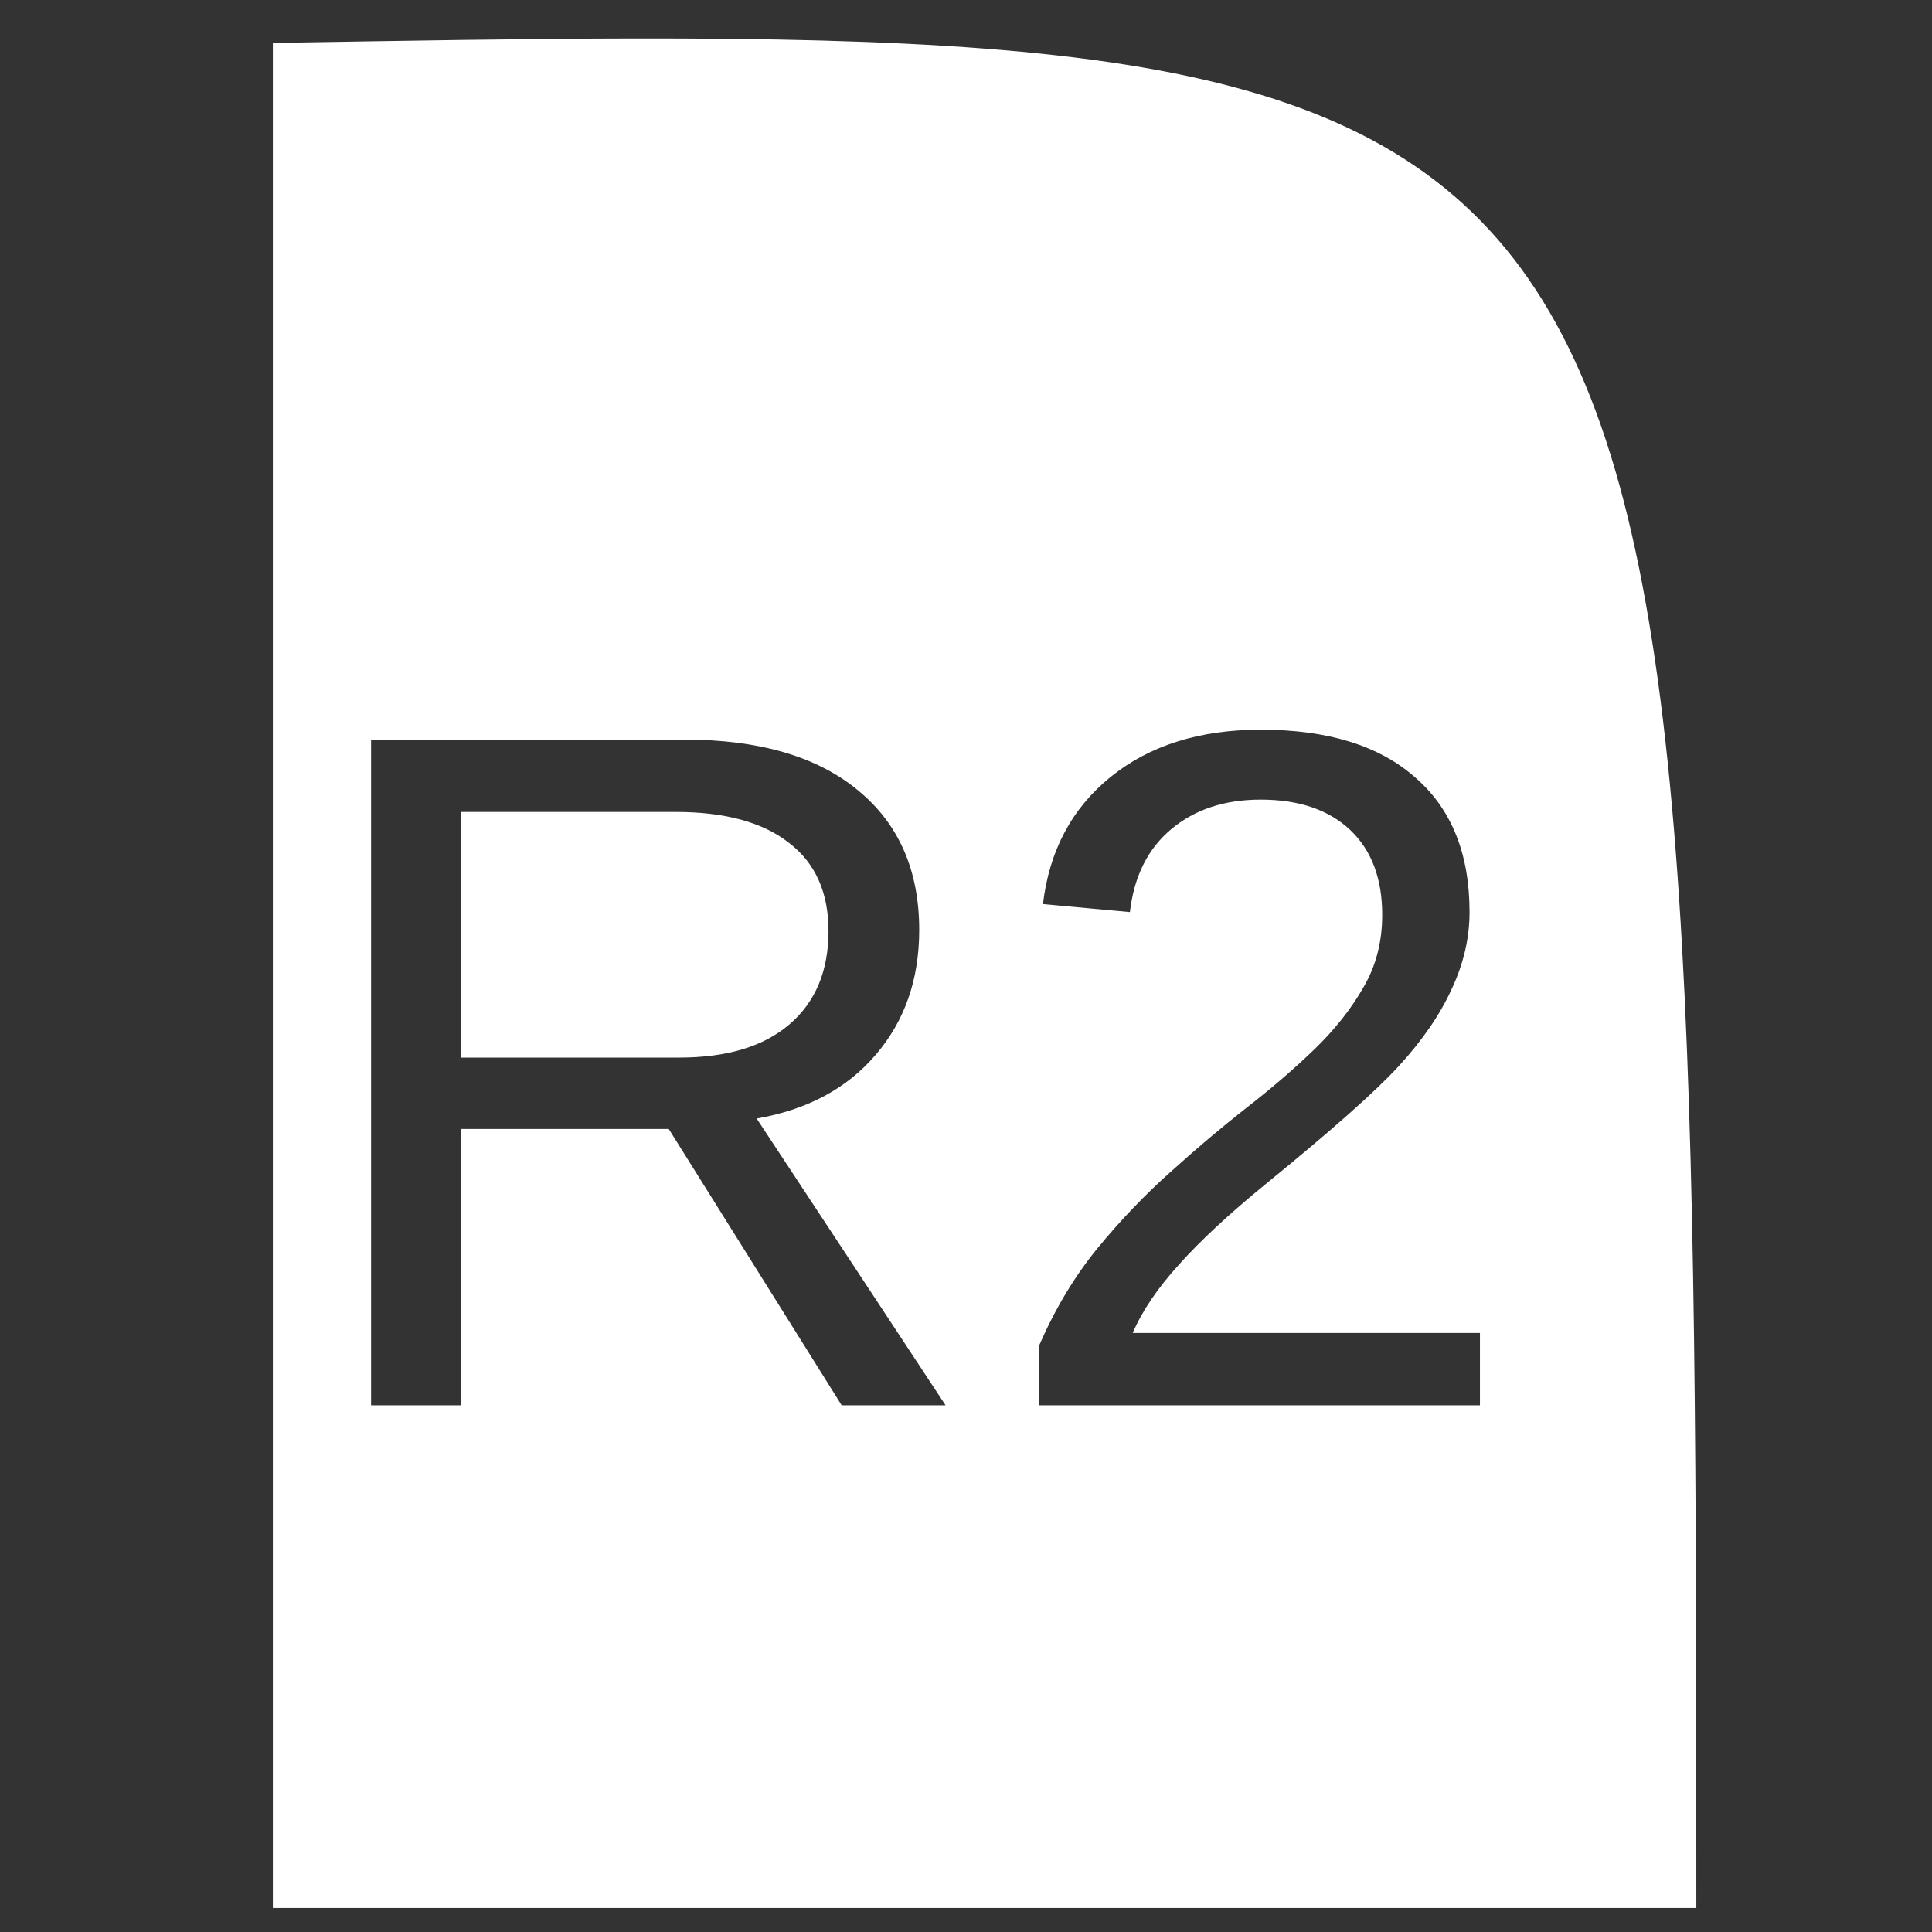 <?xml version="1.0" encoding="UTF-8" standalone="no"?>
<!-- Created with Inkscape (http://www.inkscape.org/) -->

<svg
   width="16"
   height="16"
   viewBox="0 0 4.233 4.233"
   version="1.1"
   id="svg3149"
   inkscape:version="1.1.2 (0a00cf5339, 2022-02-04, custom)"
   sodipodi:docname="axis_r2.svg"
   xmlns:inkscape="http://www.inkscape.org/namespaces/inkscape"
   xmlns:sodipodi="http://sodipodi.sourceforge.net/DTD/sodipodi-0.dtd"
   xmlns="http://www.w3.org/2000/svg"
   xmlns:svg="http://www.w3.org/2000/svg">
  <rect x="0" y="0" width="4.233" height="4.233" fill="#333333" stroke="none"/>
  <sodipodi:namedview
     id="namedview3151"
     pagecolor="#505050"
     bordercolor="#eeeeee"
     borderopacity="1"
     inkscape:pageshadow="0"
     inkscape:pageopacity="0"
     inkscape:pagecheckerboard="0"
     inkscape:document-units="mm"
     showgrid="false"
     units="px"
     width="16px"
     inkscape:zoom="32"
     inkscape:cx="9.296875"
     inkscape:cy="9.15625"
     inkscape:window-width="1916"
     inkscape:window-height="1033"
     inkscape:window-x="1920"
     inkscape:window-y="18"
     inkscape:window-maximized="1"
     inkscape:current-layer="layer1" />
  <defs
     id="defs3146" />
  <g
     inkscape:label="Layer 1"
     inkscape:groupmode="layer"
     id="layer1">
    <path
       id="rect18999"
       style="fill:#ffffff;stroke-width:8;stroke-linecap:round;stroke-linejoin:round;paint-order:stroke markers fill"
       d="M 5.254 0.318 C 4.351 0.319 3.354 0.337 2.256 0.355 L 2.256 15.775 L 14.025 15.775 C 14.025 1.7 13.984 0.307 5.254 0.318 z M 10.424 6.033 C 10.979 6.033 11.404 6.165 11.701 6.428 C 12.001 6.688 12.15 7.059 12.15 7.541 C 12.15 7.755 12.101 7.967 12.002 8.178 C 11.906 8.389 11.761 8.6 11.568 8.811 C 11.376 9.021 11.007 9.348 10.463 9.791 C 10.163 10.036 9.925 10.257 9.748 10.455 C 9.571 10.65 9.443 10.839 9.365 11.021 L 12.236 11.021 L 12.236 11.619 L 8.592 11.619 L 8.592 11.123 C 8.725 10.818 8.886 10.55 9.076 10.318 C 9.269 10.084 9.471 9.873 9.682 9.686 C 9.893 9.495 10.101 9.32 10.307 9.158 C 10.515 8.997 10.702 8.835 10.869 8.674 C 11.036 8.512 11.17 8.343 11.271 8.166 C 11.376 7.989 11.428 7.788 11.428 7.564 C 11.428 7.262 11.339 7.028 11.162 6.861 C 10.985 6.695 10.739 6.611 10.424 6.611 C 10.124 6.611 9.877 6.693 9.682 6.857 C 9.489 7.019 9.376 7.247 9.342 7.541 L 8.623 7.475 C 8.675 7.035 8.861 6.684 9.182 6.424 C 9.505 6.163 9.919 6.033 10.424 6.033 z M 3.068 6.115 L 5.658 6.115 C 6.278 6.115 6.756 6.255 7.092 6.533 C 7.43 6.809 7.6 7.195 7.6 7.689 C 7.6 8.098 7.48 8.442 7.24 8.721 C 7.003 8.999 6.675 9.175 6.256 9.248 L 7.818 11.619 L 6.959 11.619 L 5.529 9.334 L 3.814 9.334 L 3.814 11.619 L 3.068 11.619 L 3.068 6.115 z M 3.814 6.713 L 3.814 8.744 L 5.615 8.744 C 6.008 8.744 6.312 8.653 6.525 8.471 C 6.742 8.286 6.85 8.028 6.85 7.697 C 6.85 7.377 6.74 7.133 6.521 6.967 C 6.305 6.798 5.993 6.713 5.584 6.713 L 3.814 6.713 z "
       transform="scale(0.265)" />
  </g>
</svg>
